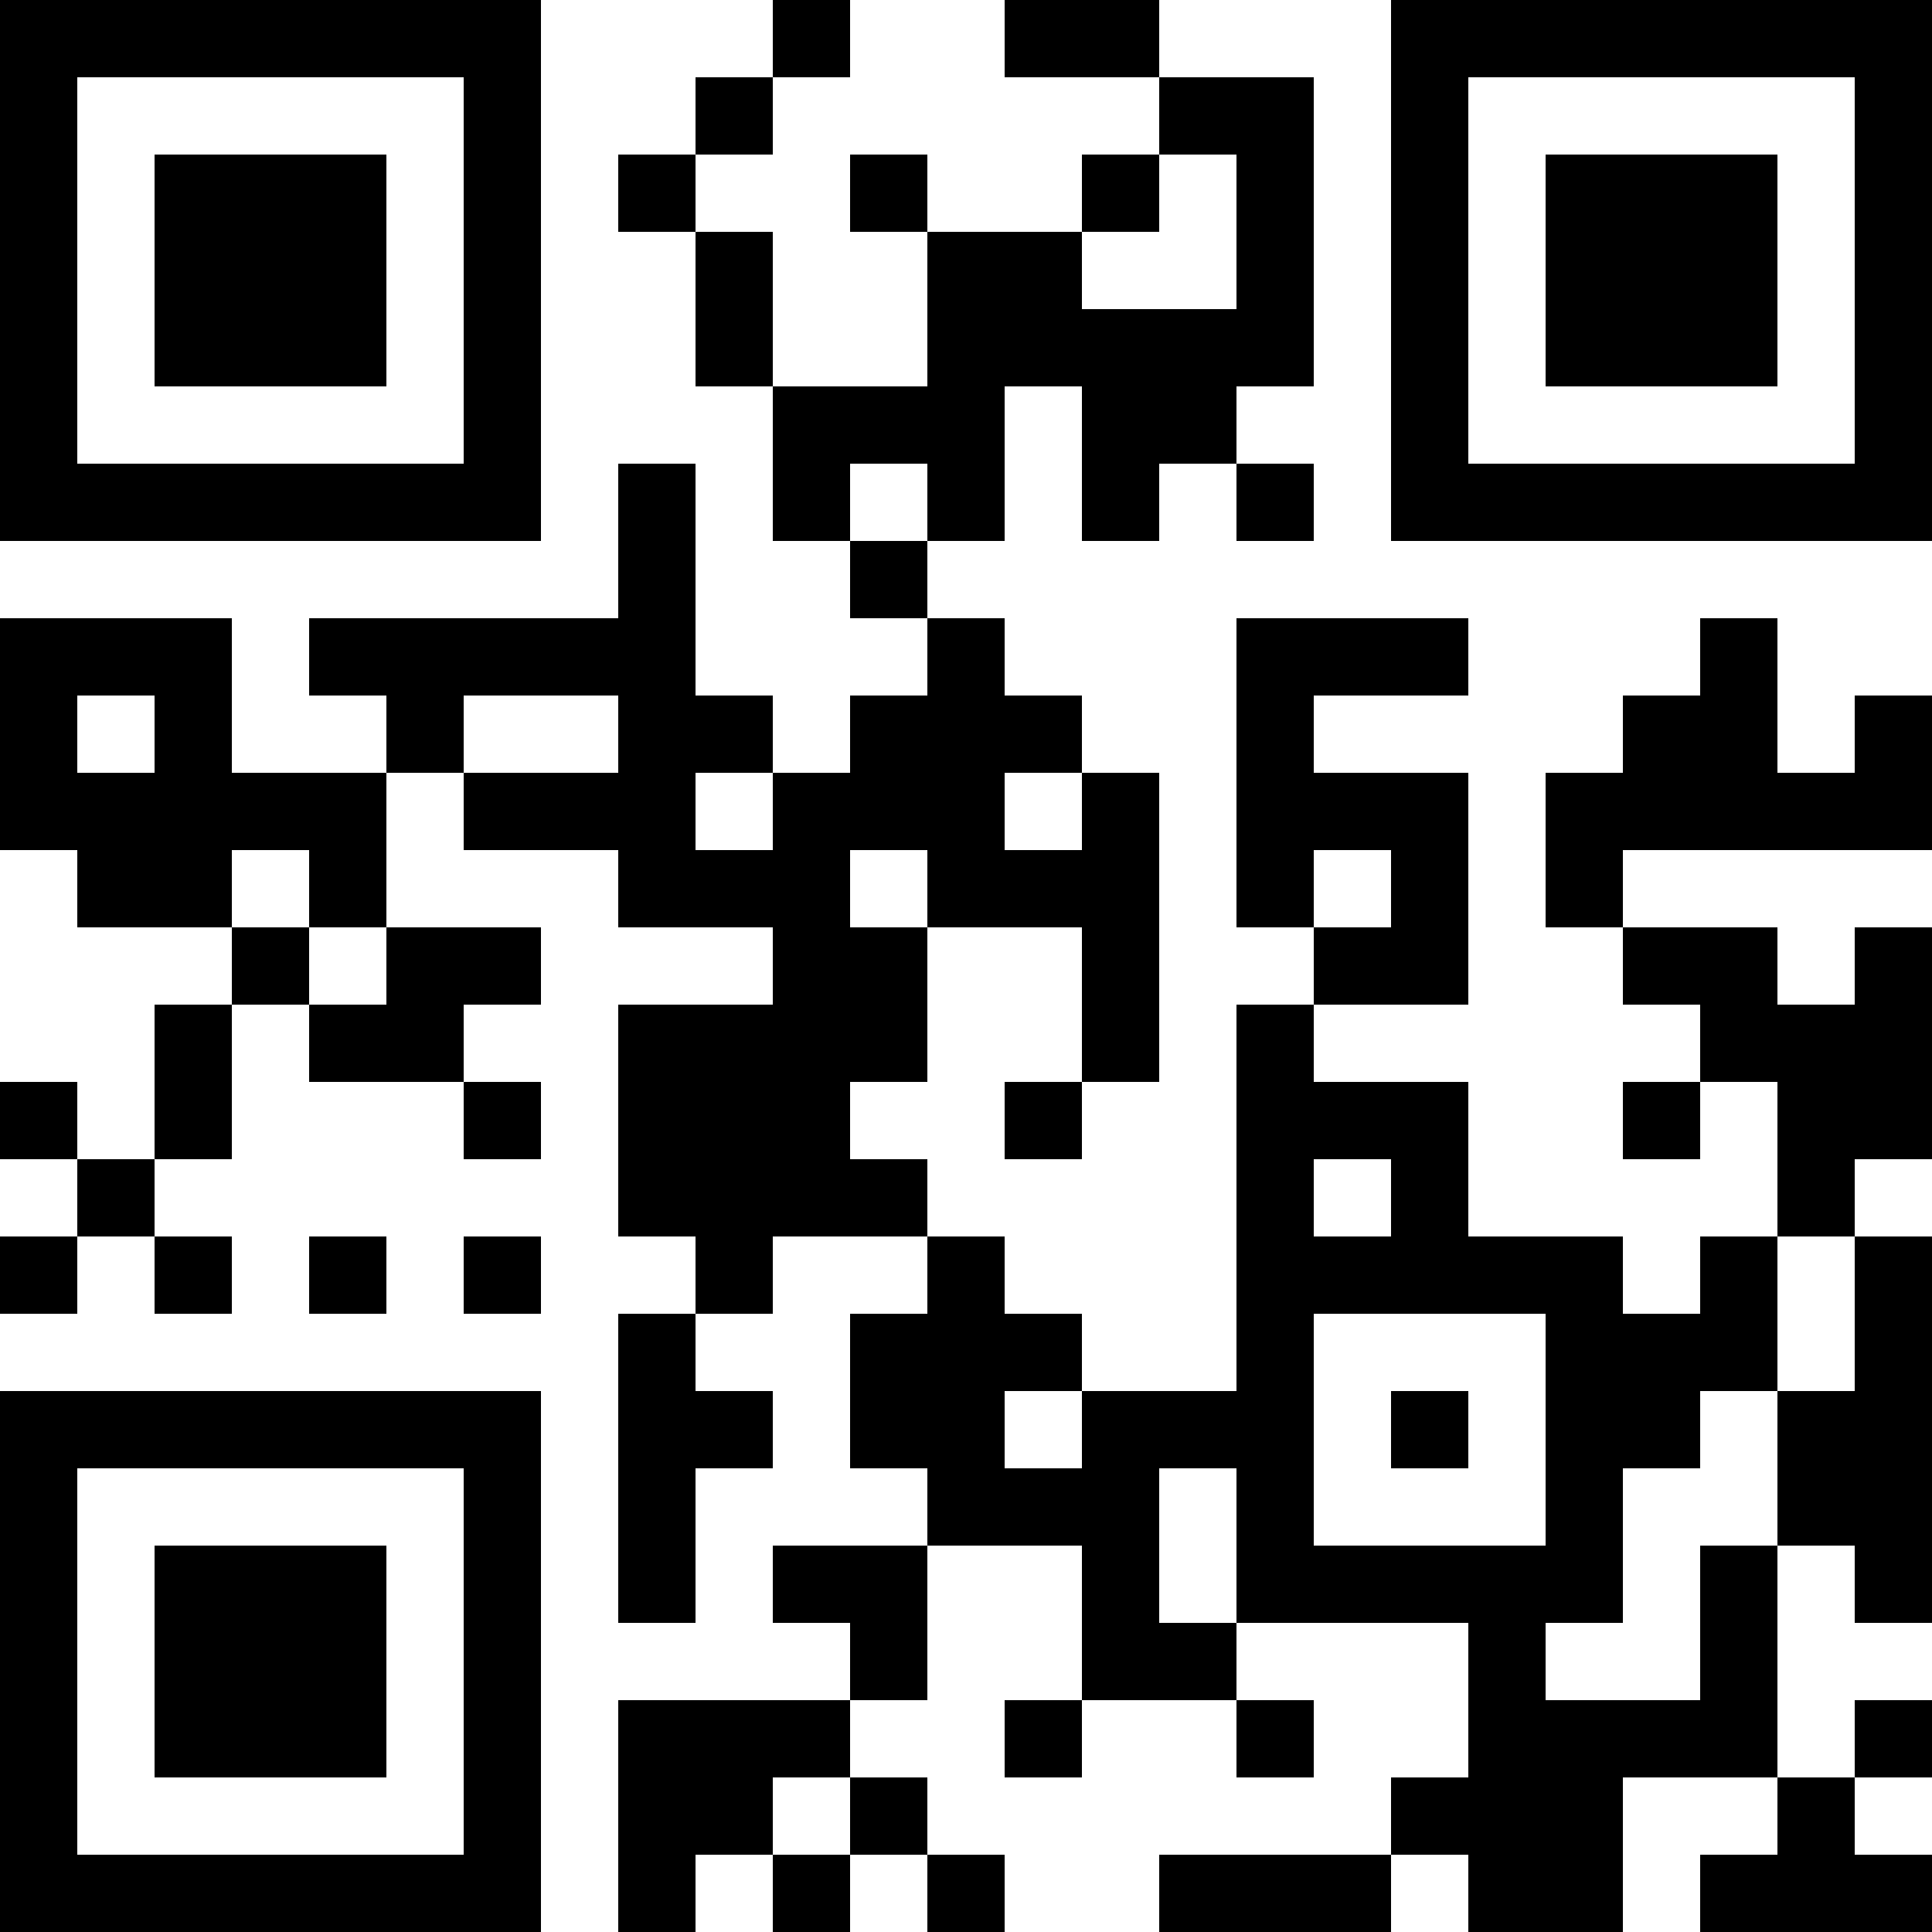 <?xml version="1.0" encoding="UTF-8"?>
<svg xmlns="http://www.w3.org/2000/svg" version="1.1" width="100" height="100" viewBox="0 0 100 100"><rect x="0" y="0" width="100" height="100" fill="#ffffff"/><g transform="scale(4)"><g transform="translate(0,0)"><path fill-rule="evenodd" d="M10 0L10 1L9 1L9 2L8 2L8 3L9 3L9 5L10 5L10 7L11 7L11 8L12 8L12 9L11 9L11 10L10 10L10 9L9 9L9 6L8 6L8 8L4 8L4 9L5 9L5 10L3 10L3 8L0 8L0 11L1 11L1 12L3 12L3 13L2 13L2 15L1 15L1 14L0 14L0 15L1 15L1 16L0 16L0 17L1 17L1 16L2 16L2 17L3 17L3 16L2 16L2 15L3 15L3 13L4 13L4 14L6 14L6 15L7 15L7 14L6 14L6 13L7 13L7 12L5 12L5 10L6 10L6 11L8 11L8 12L10 12L10 13L8 13L8 16L9 16L9 17L8 17L8 21L9 21L9 19L10 19L10 18L9 18L9 17L10 17L10 16L12 16L12 17L11 17L11 19L12 19L12 20L10 20L10 21L11 21L11 22L8 22L8 25L9 25L9 24L10 24L10 25L11 25L11 24L12 24L12 25L13 25L13 24L12 24L12 23L11 23L11 22L12 22L12 20L14 20L14 22L13 22L13 23L14 23L14 22L16 22L16 23L17 23L17 22L16 22L16 21L19 21L19 23L18 23L18 24L15 24L15 25L18 25L18 24L19 24L19 25L21 25L21 23L23 23L23 24L22 24L22 25L25 25L25 24L24 24L24 23L25 23L25 22L24 22L24 23L23 23L23 20L24 20L24 21L25 21L25 16L24 16L24 15L25 15L25 12L24 12L24 13L23 13L23 12L21 12L21 11L25 11L25 9L24 9L24 10L23 10L23 8L22 8L22 9L21 9L21 10L20 10L20 12L21 12L21 13L22 13L22 14L21 14L21 15L22 15L22 14L23 14L23 16L22 16L22 17L21 17L21 16L19 16L19 14L17 14L17 13L19 13L19 10L17 10L17 9L19 9L19 8L16 8L16 12L17 12L17 13L16 13L16 18L14 18L14 17L13 17L13 16L12 16L12 15L11 15L11 14L12 14L12 12L14 12L14 14L13 14L13 15L14 15L14 14L15 14L15 10L14 10L14 9L13 9L13 8L12 8L12 7L13 7L13 5L14 5L14 7L15 7L15 6L16 6L16 7L17 7L17 6L16 6L16 5L17 5L17 1L15 1L15 0L13 0L13 1L15 1L15 2L14 2L14 3L12 3L12 2L11 2L11 3L12 3L12 5L10 5L10 3L9 3L9 2L10 2L10 1L11 1L11 0ZM15 2L15 3L14 3L14 4L16 4L16 2ZM11 6L11 7L12 7L12 6ZM1 9L1 10L2 10L2 9ZM6 9L6 10L8 10L8 9ZM9 10L9 11L10 11L10 10ZM13 10L13 11L14 11L14 10ZM3 11L3 12L4 12L4 13L5 13L5 12L4 12L4 11ZM11 11L11 12L12 12L12 11ZM17 11L17 12L18 12L18 11ZM17 15L17 16L18 16L18 15ZM4 16L4 17L5 17L5 16ZM6 16L6 17L7 17L7 16ZM23 16L23 18L22 18L22 19L21 19L21 21L20 21L20 22L22 22L22 20L23 20L23 18L24 18L24 16ZM17 17L17 20L20 20L20 17ZM13 18L13 19L14 19L14 18ZM18 18L18 19L19 19L19 18ZM15 19L15 21L16 21L16 19ZM10 23L10 24L11 24L11 23ZM0 0L0 7L7 7L7 0ZM1 1L1 6L6 6L6 1ZM2 2L2 5L5 5L5 2ZM18 0L18 7L25 7L25 0ZM19 1L19 6L24 6L24 1ZM20 2L20 5L23 5L23 2ZM0 18L0 25L7 25L7 18ZM1 19L1 24L6 24L6 19ZM2 20L2 23L5 23L5 20Z" fill="#000000"/></g></g></svg>
